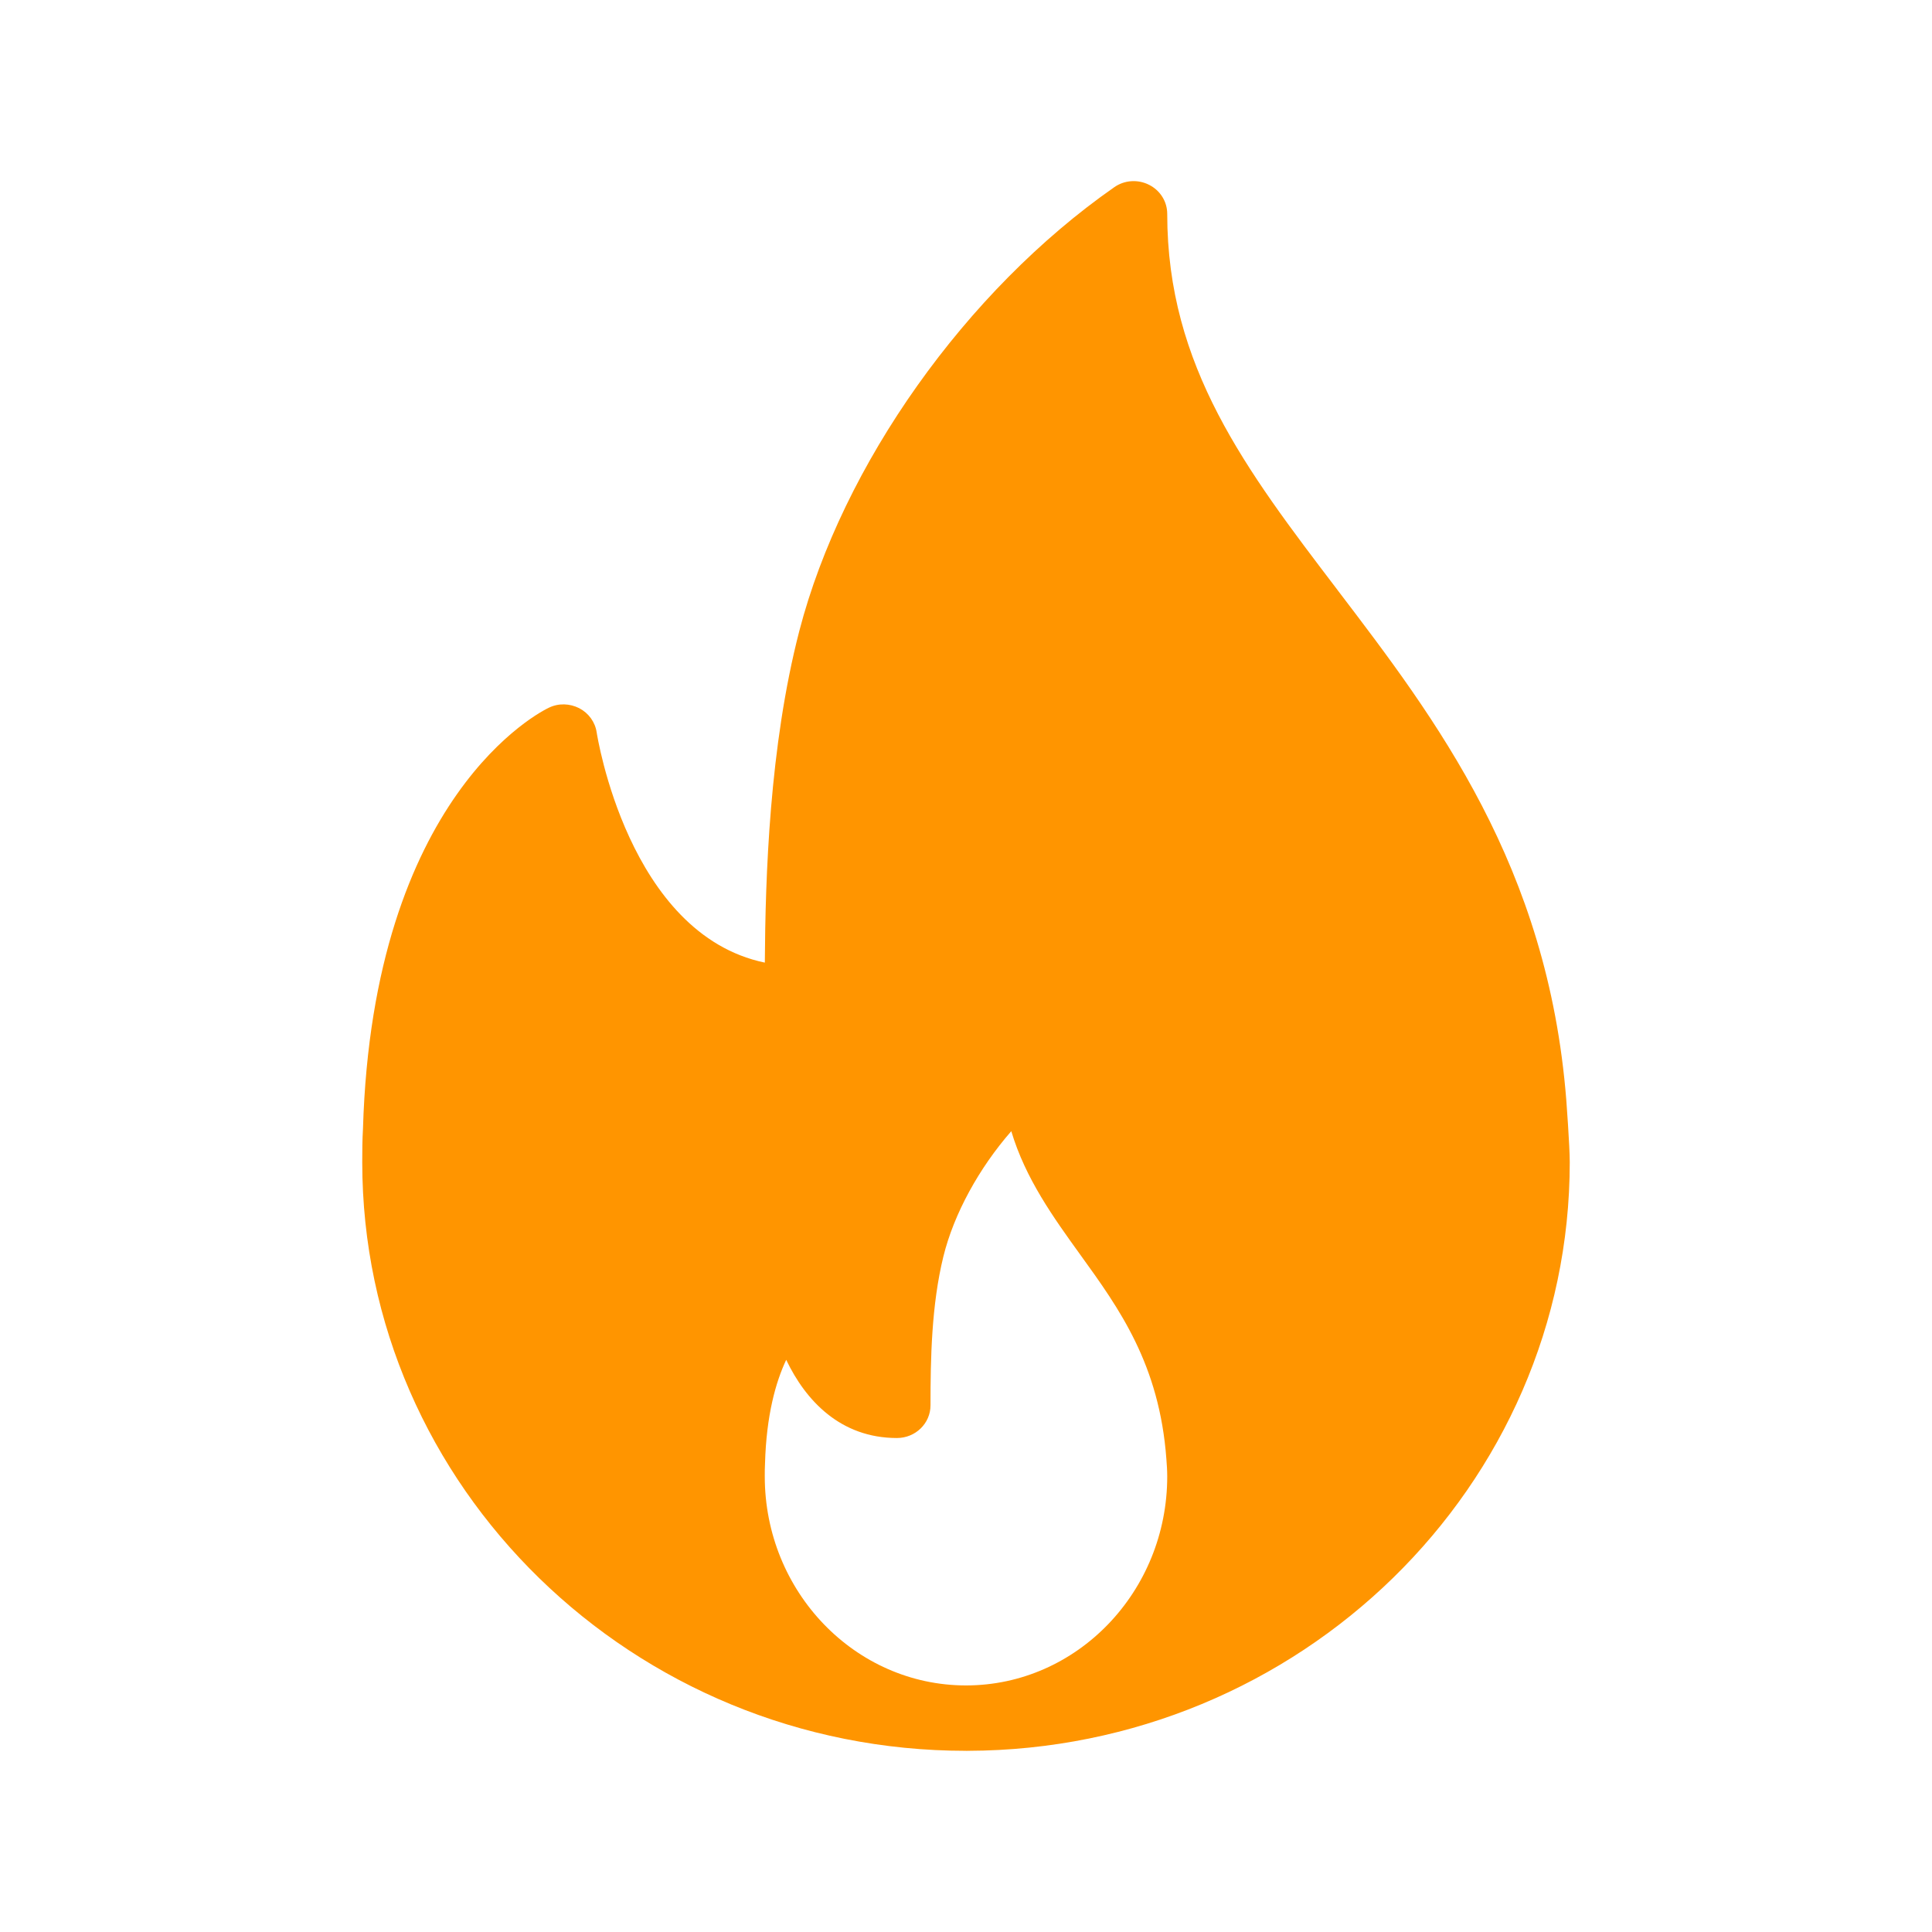 <svg width="32" height="32" viewBox="0 0 32 32" fill="none" xmlns="http://www.w3.org/2000/svg">
<path fill-rule="evenodd" clip-rule="evenodd" d="M22.153 9.772C23.787 11.916 25.638 14.346 25.943 18.223C25.943 18.223 26 18.98 26 19.25C26 24.616 21.529 28.984 16.029 28.999H16.022C16.016 29.001 16.008 29 16 28.999C10.486 28.999 6 24.625 6 19.25C6 19.065 6.001 18.881 6.012 18.697C6.175 13.163 8.972 11.777 9.091 11.722C9.251 11.644 9.436 11.65 9.594 11.73C9.751 11.812 9.858 11.961 9.883 12.132C9.889 12.168 10.402 15.473 12.668 15.944C12.677 14.522 12.743 12.367 13.239 10.451C13.954 7.698 16.001 4.814 18.454 3.102C18.623 2.982 18.846 2.967 19.032 3.061C19.217 3.154 19.333 3.339 19.333 3.543C19.333 6.071 20.64 7.785 22.152 9.77L22.152 9.771L22.153 9.772ZM12.667 24.454C12.667 26.363 14.162 27.916 16 27.916C17.838 27.916 19.333 26.363 19.333 24.454C19.333 24.354 19.326 24.26 19.319 24.167L19.319 24.167C19.203 22.596 18.538 21.675 17.895 20.785C17.446 20.162 16.986 19.524 16.75 18.736C16.219 19.343 15.8 20.101 15.625 20.813C15.428 21.616 15.412 22.506 15.412 23.277C15.412 23.576 15.163 23.818 14.856 23.818C13.921 23.818 13.344 23.198 13.022 22.523C12.85 22.888 12.693 23.438 12.671 24.243C12.667 24.316 12.667 24.377 12.667 24.437C12.667 24.443 12.667 24.448 12.667 24.454Z" fill="#FF9500"/>
</svg>
